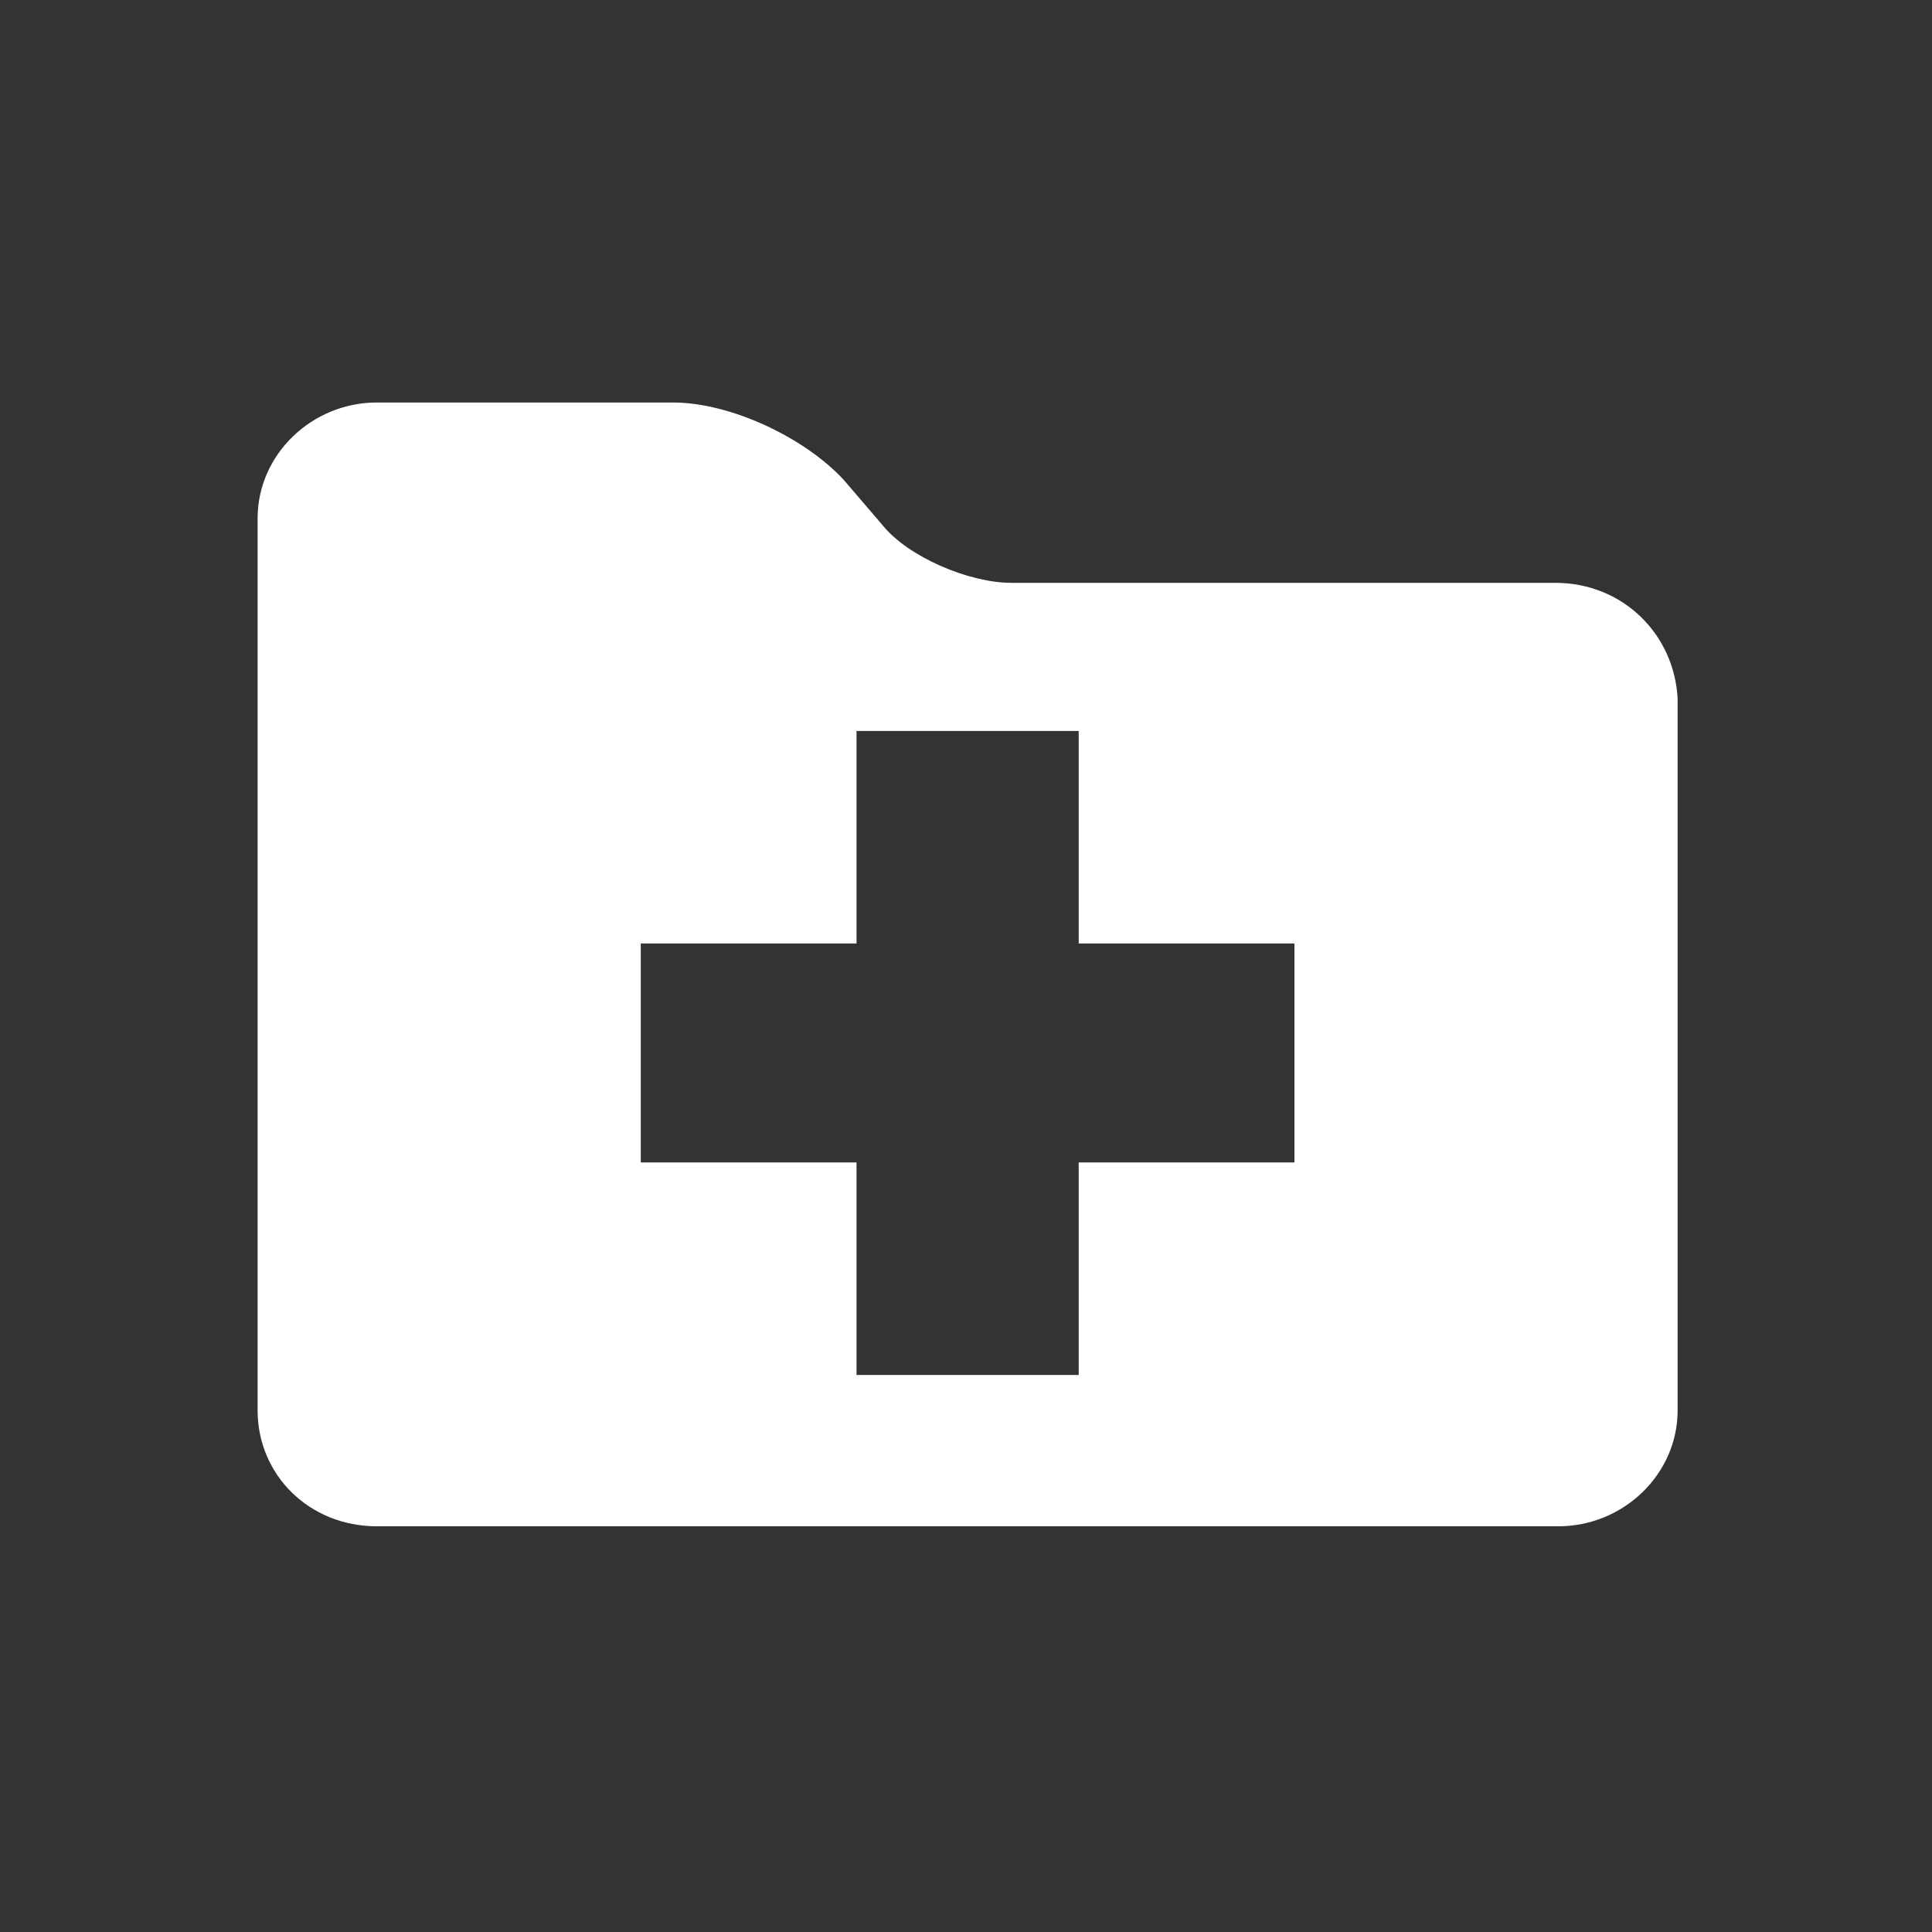 <?xml version="1.0" encoding="utf-8"?>
<!-- Generator: Adobe Illustrator 20.0.0, SVG Export Plug-In . SVG Version: 6.00 Build 0)  -->
<svg version="1.1" id="Layer_1" xmlns="http://www.w3.org/2000/svg" xmlns:xlink="http://www.w3.org/1999/xlink" x="0px" y="0px"
	 viewBox="0 0 60 60" style="enable-background:new 0 0 60 60;" xml:space="preserve">
<rect x="0" y="0" width="60" height="60" fill="#333333" stroke="none"/>
<style type="text/css">
	.st0{fill:#FFFFFF;}
</style>
<path class="st0" d="M48.3,18.1H31.4c-1.3,0-3.2-0.8-4-1.8l-1.2-1.4c-1.2-1.3-3.5-2.4-5.3-2.4h-9.2c-2,0-3.7,1.6-3.7,3.6v27.7
	c0,2,1.6,3.6,3.7,3.6h36.7c2,0,3.7-1.6,3.7-3.6V21.7C52,19.7,50.4,18.1,48.3,18.1z M40.2,36.1h-6.7v6.6h-6.9v-6.6h-6.7v-6.8h6.7
	v-6.6h6.9v6.6h6.7C40.2,29.3,40.2,36.1,40.2,36.1z"/>
</svg>
